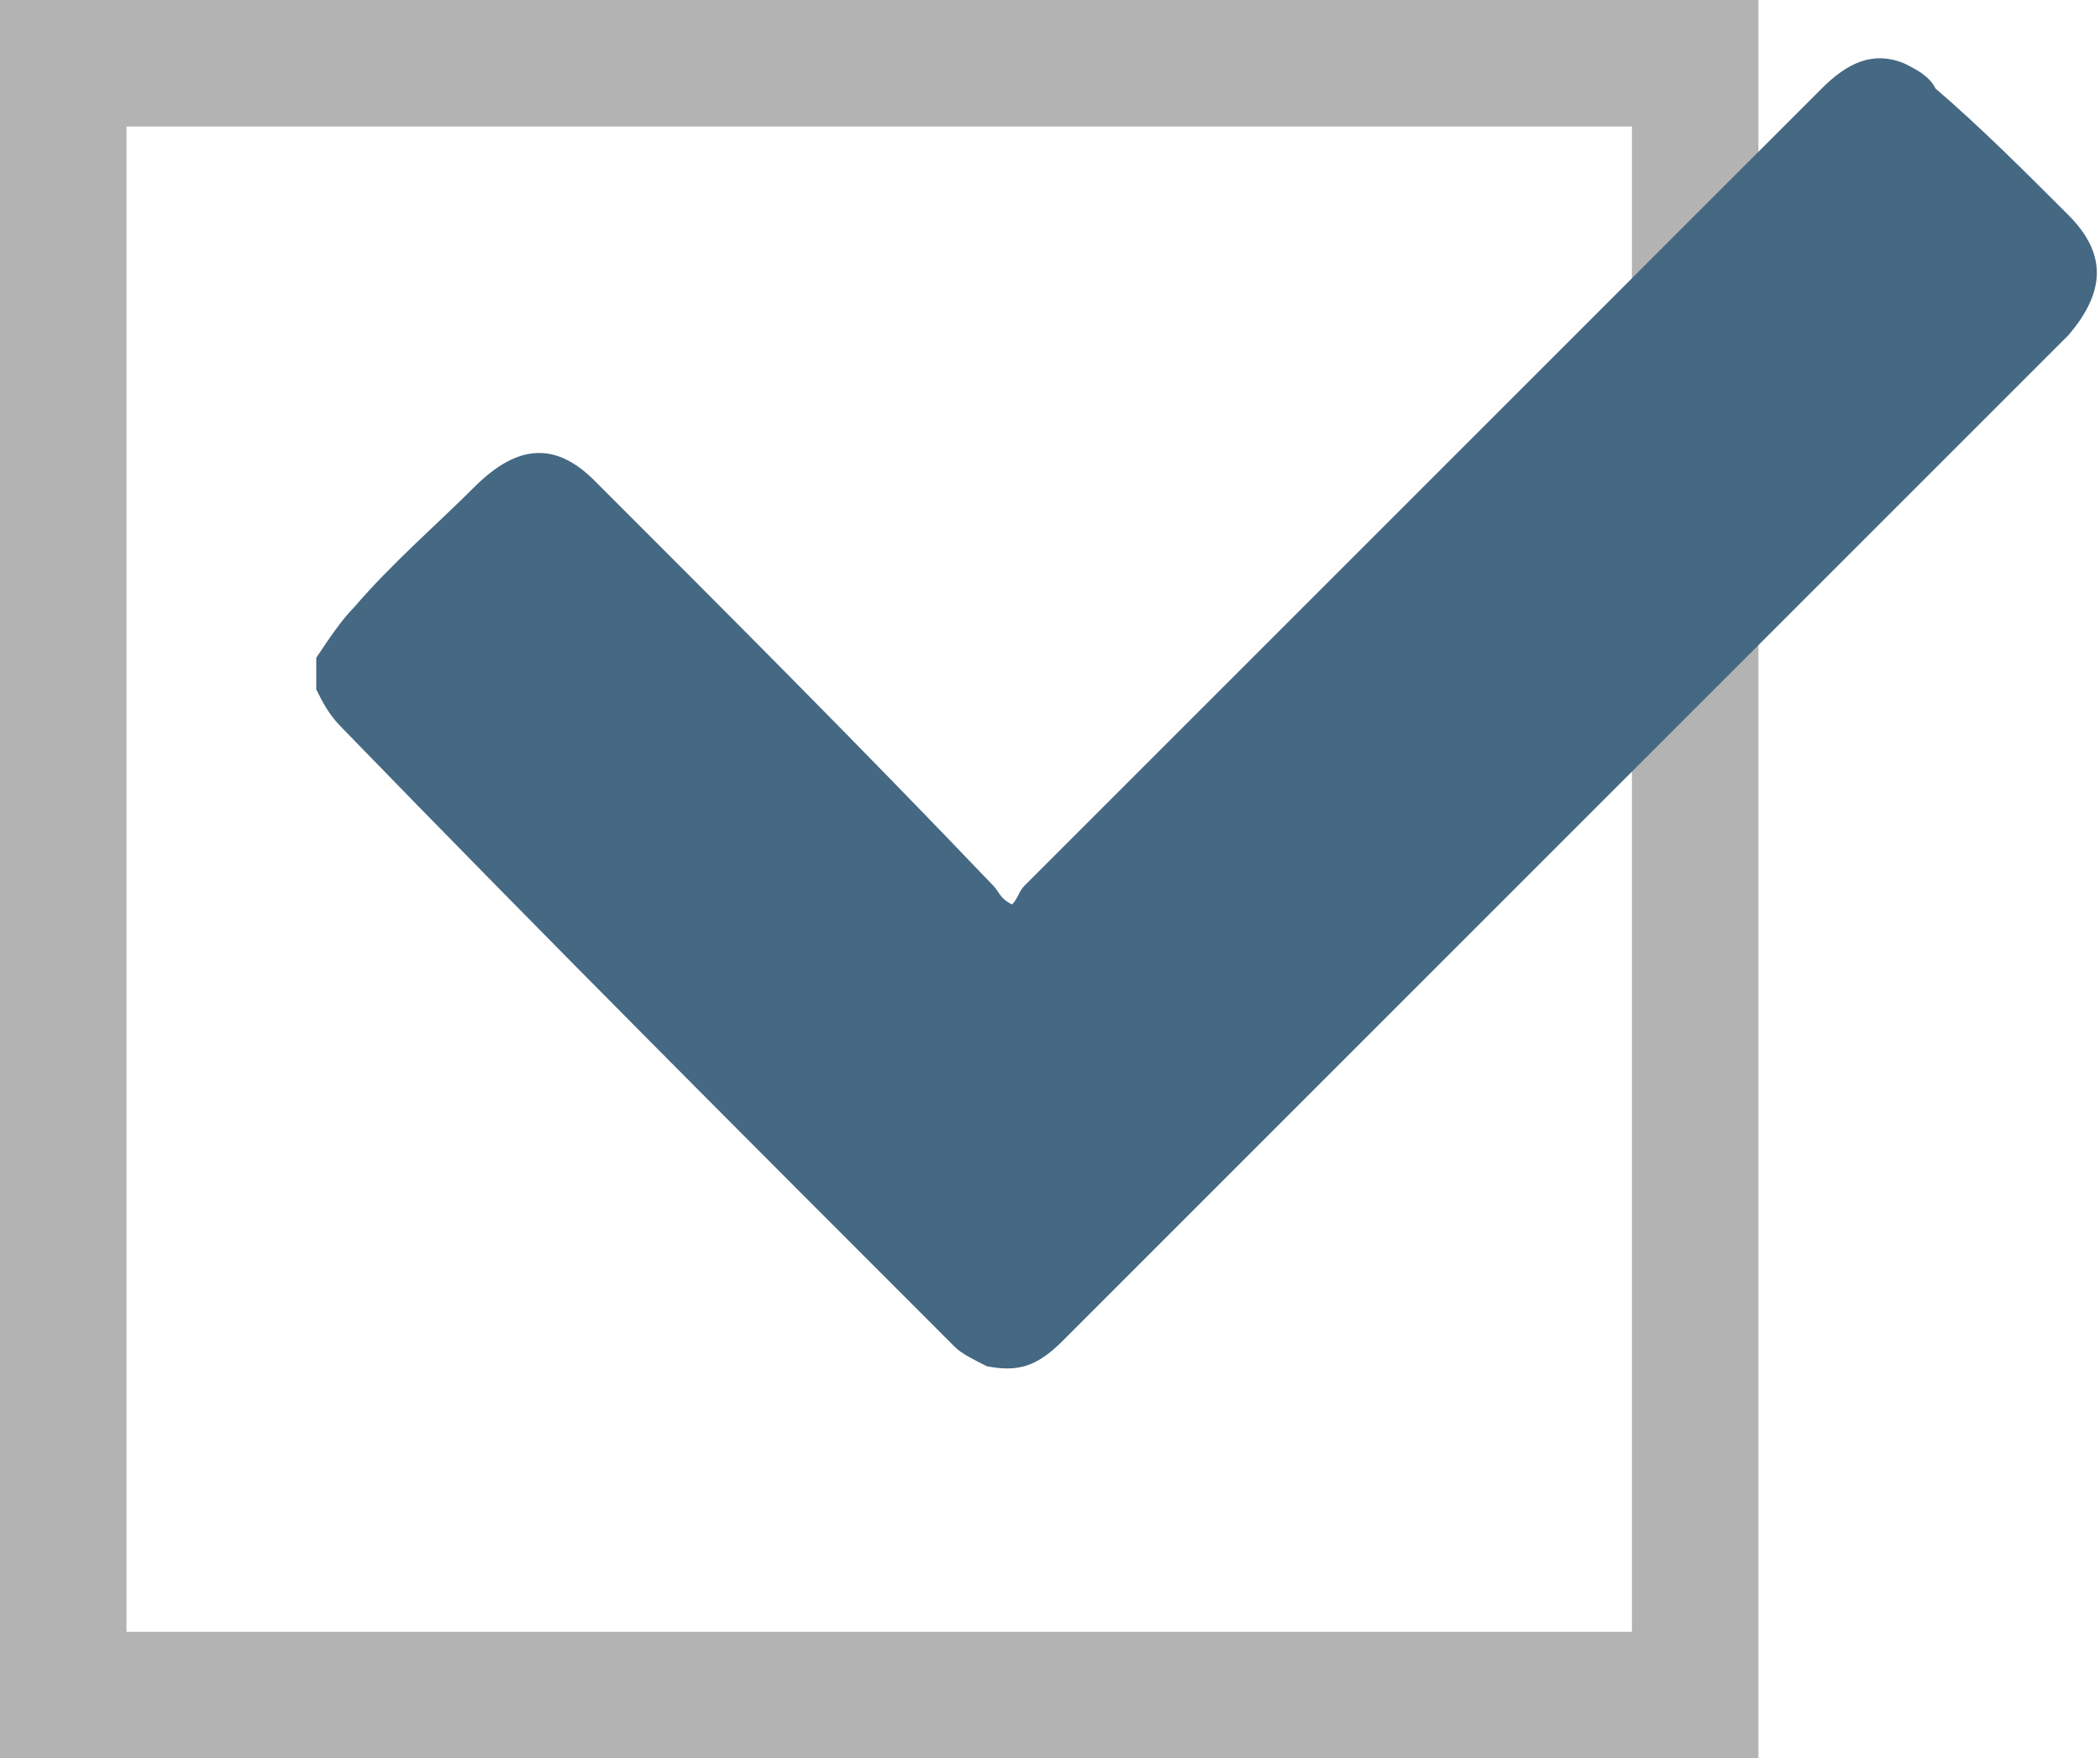 <?xml version="1.0" encoding="utf-8"?>
<!-- Generator: Adobe Illustrator 28.2.0, SVG Export Plug-In . SVG Version: 6.00 Build 0)  -->
<svg version="1.1" id="Capa_1" xmlns="http://www.w3.org/2000/svg" xmlns:xlink="http://www.w3.org/1999/xlink" x="0px" y="0px"
	 viewBox="0 0 33.2 27.8" style="enable-background:new 0 0 33.2 27.8;" xml:space="preserve">
<style type="text/css">
	.st0{opacity:0.75;}
	.st1{fill:none;stroke:#999999;stroke-width:2;stroke-miterlimit:10;}
	.st2{fill:#07355A;}
</style>
<g class="st0">
	<rect x="1" y="1" class="st1" width="25.8" height="25.8"/>
	<g>
		<path class="st2" d="M5,10.4c0.2-0.3,0.4-0.6,0.6-0.8c0.6-0.7,1.3-1.3,1.9-1.9C8.2,7,8.8,7,9.4,7.6c2.1,2.1,4.2,4.2,6.3,6.4
			c0.1,0.1,0.1,0.2,0.3,0.3c0.1-0.1,0.1-0.2,0.2-0.3c4.2-4.2,8.4-8.4,12.6-12.6C29.2,1,29.6,0.8,30.1,1c0.2,0.1,0.4,0.2,0.5,0.4
			C31.3,2,32,2.7,32.7,3.4c0.6,0.6,0.6,1.2,0,1.9c-3.4,3.4-6.8,6.8-10.2,10.2c-1.9,1.9-3.8,3.8-5.7,5.7c-0.4,0.4-0.7,0.5-1.2,0.4
			c-0.2-0.1-0.4-0.2-0.5-0.3c-3.2-3.2-6.5-6.5-9.7-9.8c-0.2-0.2-0.3-0.4-0.4-0.6C5,10.7,5,10.5,5,10.4z"/>
	</g>
</g>
</svg>
